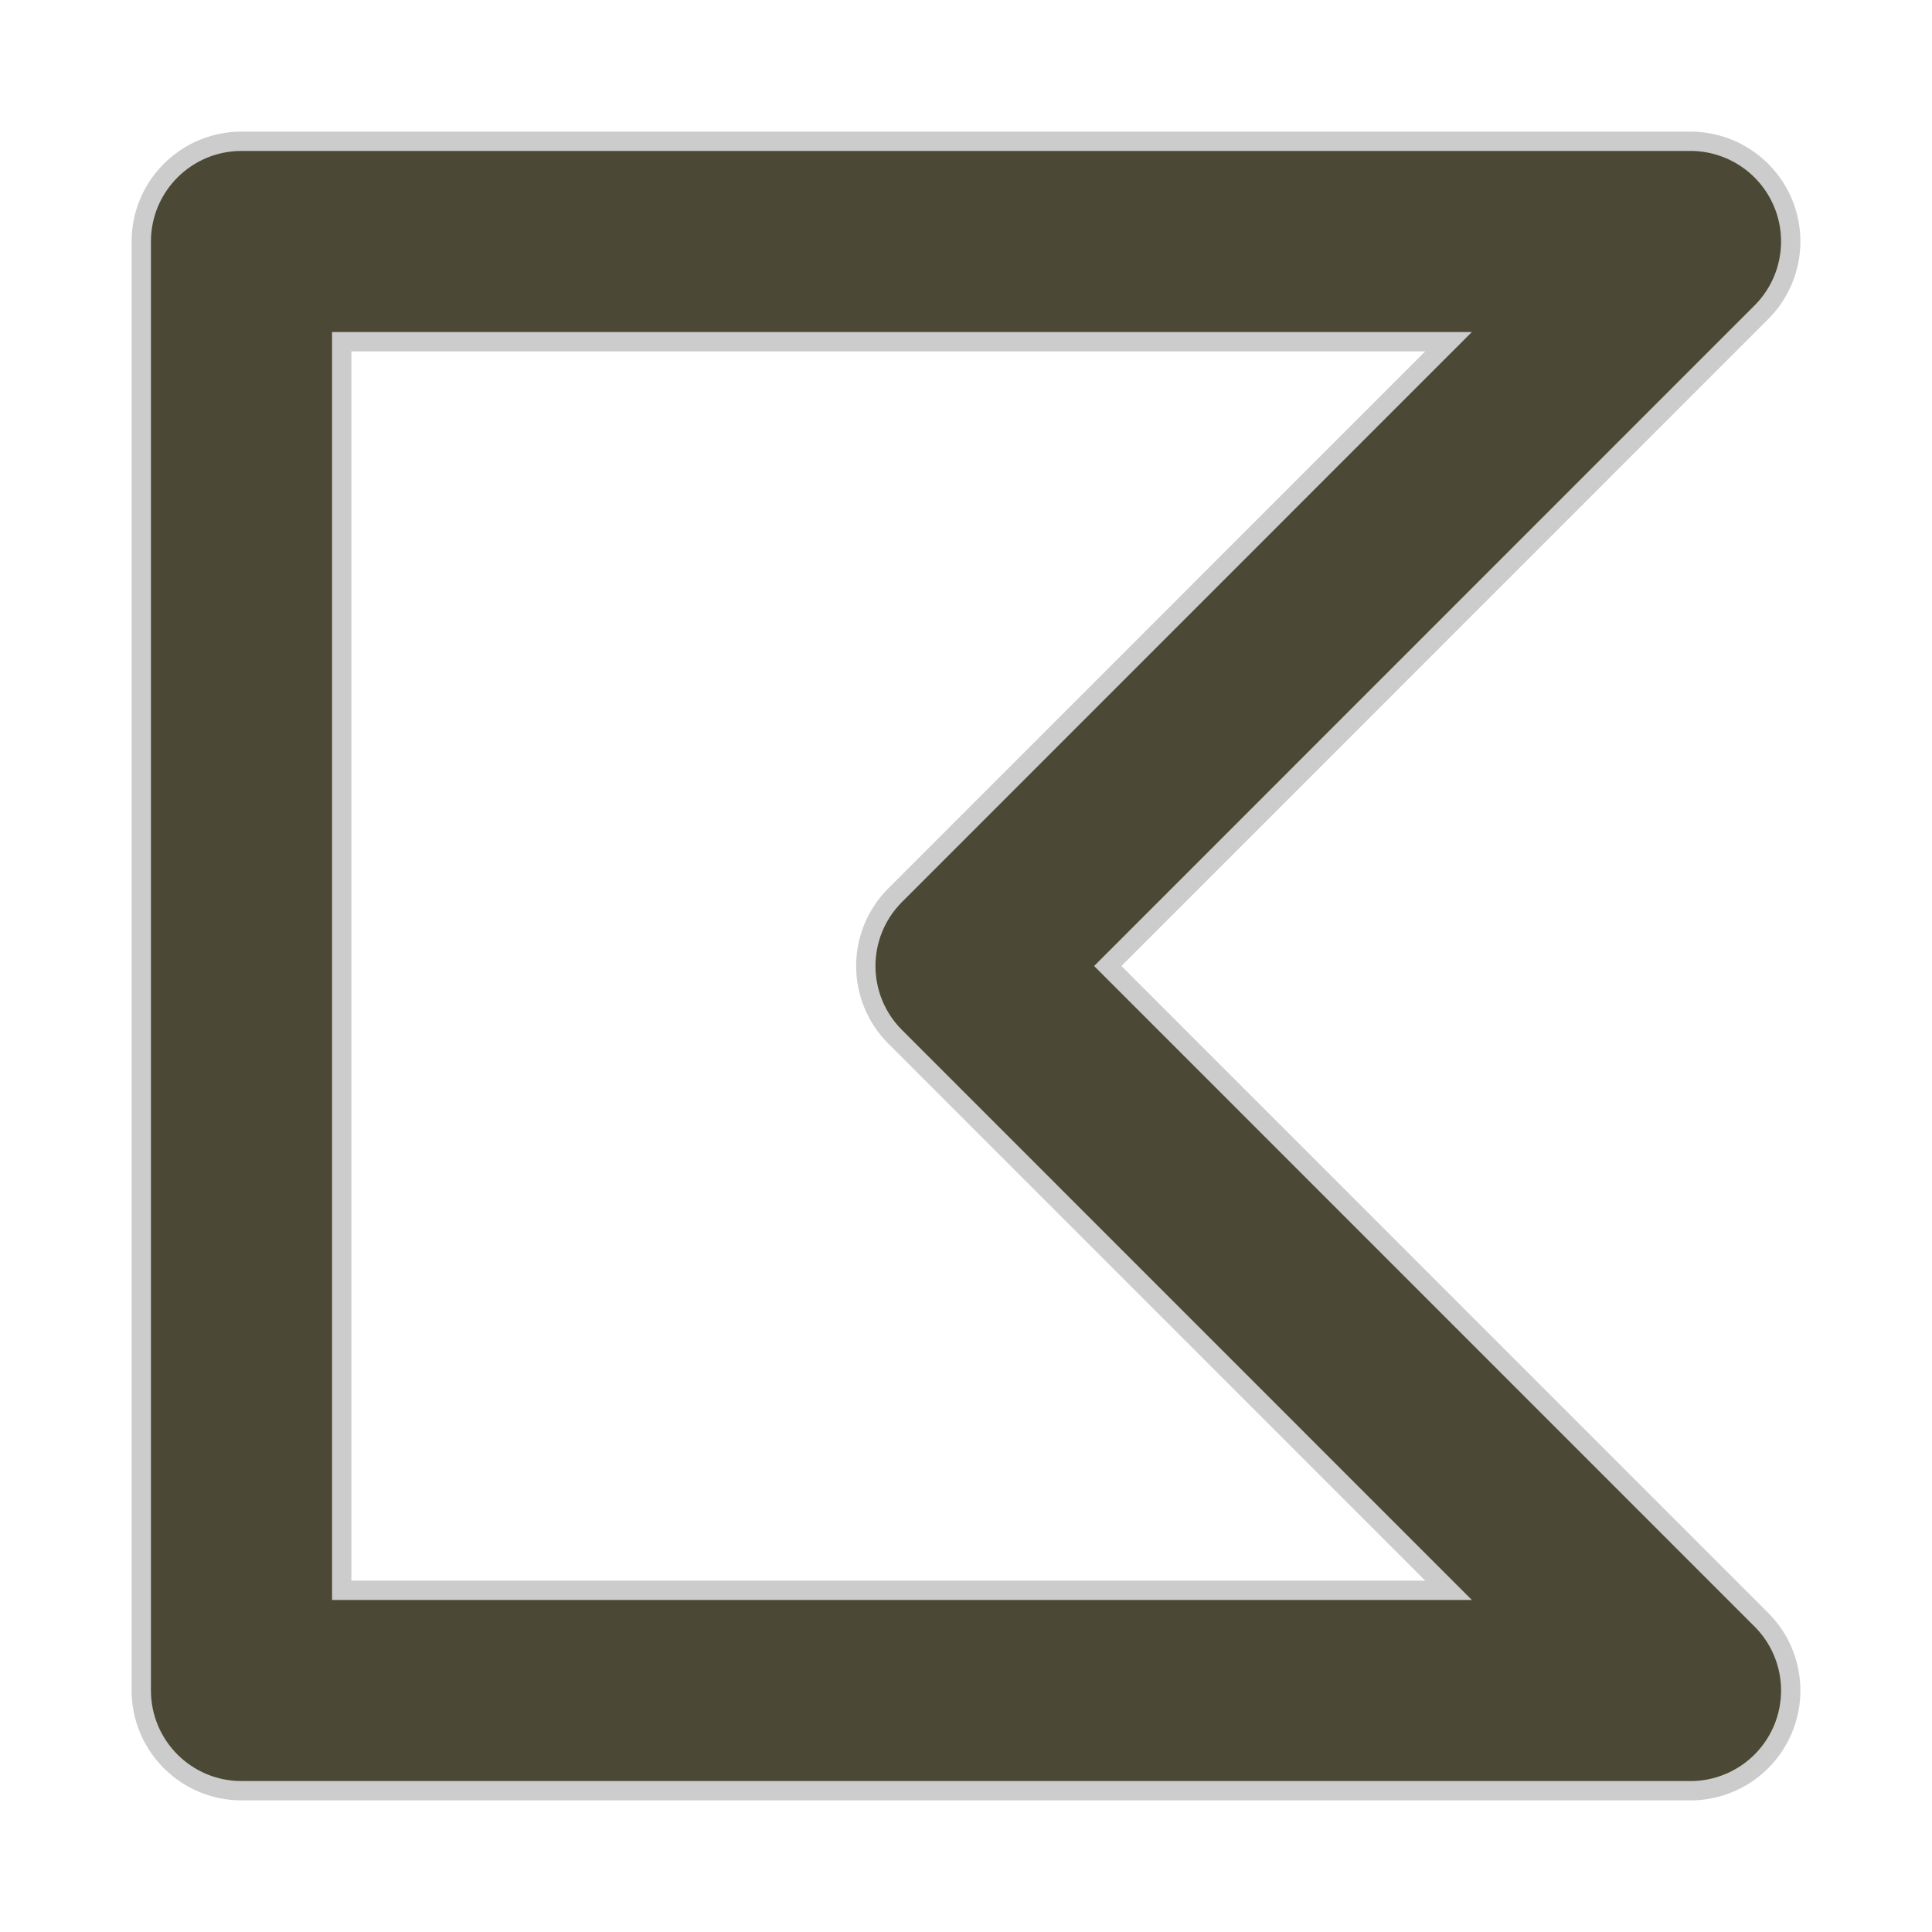 <!DOCTYPE svg PUBLIC "-//W3C//DTD SVG 1.1//EN" "http://www.w3.org/Graphics/SVG/1.1/DTD/svg11.dtd">
<!-- Uploaded to: SVG Repo, www.svgrepo.com, Transformed by: SVG Repo Mixer Tools -->
<svg width="800px" height="800px" viewBox="0 0 16 16" fill="none" xmlns="http://www.w3.org/2000/svg">
<g id="SVGRepo_bgCarrier" stroke-width="0"/>
<g id="SVGRepo_tracerCarrier" stroke-linecap="round" stroke-linejoin="round" stroke="#CCCCCC" stroke-width="0.32"> <path fill-rule="evenodd" clip-rule="evenodd" d="M1.25 2C1.25 1.586 1.586 1.25 2 1.25H14C14.303 1.25 14.577 1.433 14.693 1.713C14.809 1.993 14.745 2.316 14.53 2.53L9.061 8L14.53 13.47C14.745 13.684 14.809 14.007 14.693 14.287C14.577 14.567 14.303 14.75 14 14.75H2C1.586 14.75 1.25 14.414 1.25 14V2ZM2.75 2.75V13.25H12.189L7.47 8.53C7.177 8.237 7.177 7.763 7.47 7.47L12.189 2.75H2.75Z" fill="#4B4935"/> </g>
<g id="SVGRepo_iconCarrier"> <path fill-rule="evenodd" clip-rule="evenodd" d="M1.25 2C1.25 1.586 1.586 1.25 2 1.25H14C14.303 1.25 14.577 1.433 14.693 1.713C14.809 1.993 14.745 2.316 14.53 2.53L9.061 8L14.53 13.47C14.745 13.684 14.809 14.007 14.693 14.287C14.577 14.567 14.303 14.75 14 14.75H2C1.586 14.75 1.25 14.414 1.25 14V2ZM2.75 2.75V13.25H12.189L7.47 8.53C7.177 8.237 7.177 7.763 7.47 7.47L12.189 2.75H2.75Z" fill="#4B4935"/> </g>
</svg>